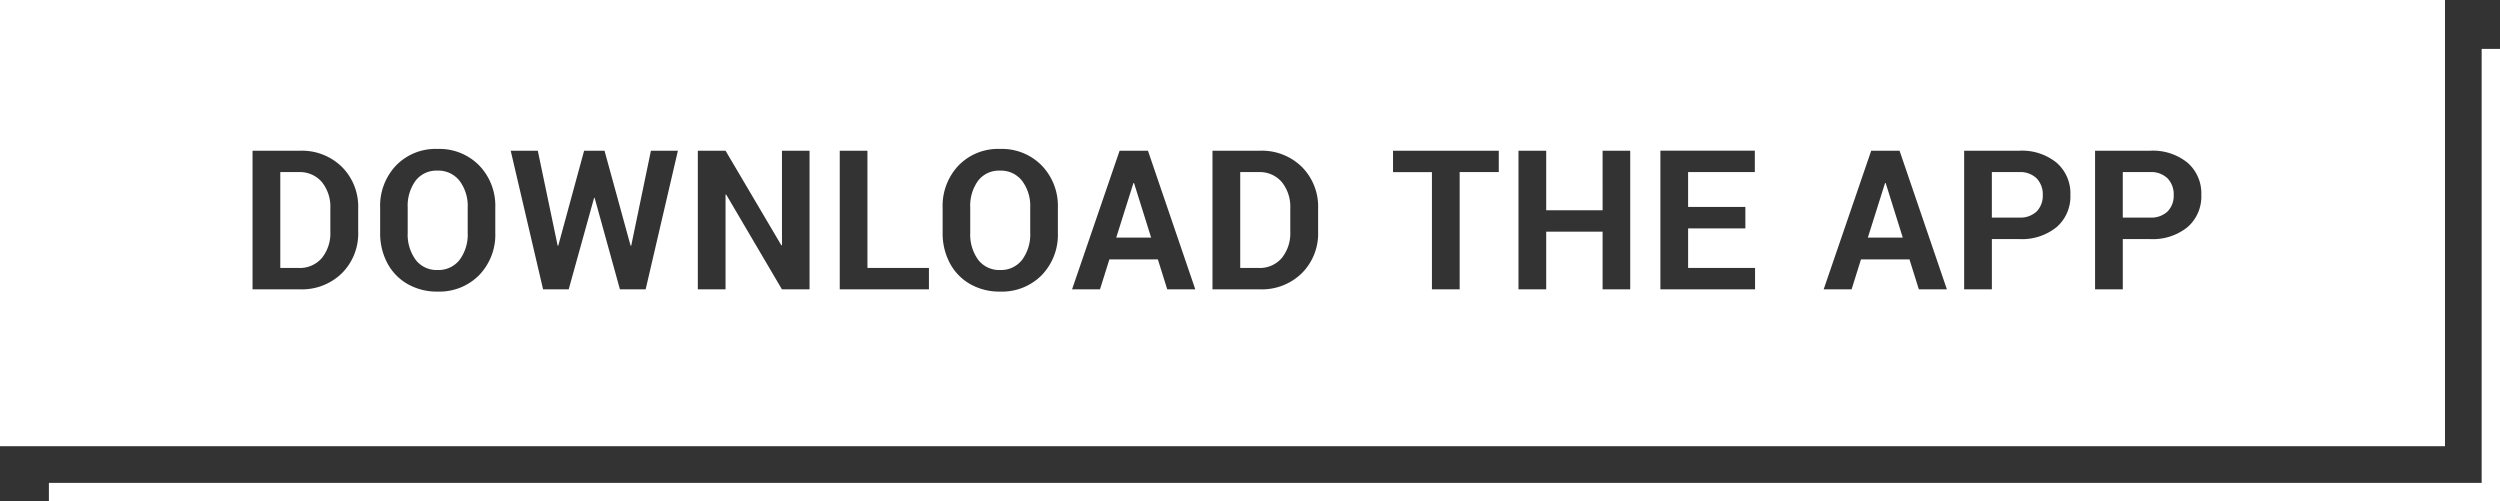 <svg xmlns="http://www.w3.org/2000/svg" width="409" height="82" viewBox="0 0 409 82">
  <rect x="0" y="0" width="409" height="82" fill="#333333" stroke="none"/>
<defs>
    <style>
      .cls-1 {
        fill: #fff;
        fill-rule: evenodd;
      }
    </style>
  </defs>
  <path id="download_the_app" data-name="download the app" class="cls-1" d="M0,0H400V73H0V0ZM52.656,29.782a6.415,6.415,0,0,1,1.388,4.31v3.791a6.442,6.442,0,0,1-1.388,4.328,4.735,4.735,0,0,1-3.8,1.627h-3V28.155h3A4.736,4.736,0,0,1,52.656,29.782ZM55.933,44.7A9.166,9.166,0,0,0,58.6,37.884V34.127A9.2,9.2,0,0,0,55.933,27.3a9.328,9.328,0,0,0-6.856-2.64H41.316V47.336h7.761A9.343,9.343,0,0,0,55.933,44.7ZM75.2,42.5a4.345,4.345,0,0,1-3.6,1.671A4.3,4.3,0,0,1,68,42.5a7,7,0,0,1-1.3-4.423v-4.12a6.958,6.958,0,0,1,1.285-4.388,4.276,4.276,0,0,1,3.579-1.653,4.379,4.379,0,0,1,3.622,1.671,6.817,6.817,0,0,1,1.328,4.371v4.12A6.933,6.933,0,0,1,75.2,42.5Zm3.2-15.425a9.1,9.1,0,0,0-6.821-2.709,8.989,8.989,0,0,0-6.787,2.709,9.571,9.571,0,0,0-2.6,6.916v4.086a10.337,10.337,0,0,0,1.173,4.96,8.541,8.541,0,0,0,3.311,3.428,9.6,9.6,0,0,0,4.9,1.238A9.121,9.121,0,0,0,78.4,45a9.512,9.512,0,0,0,2.63-6.925V33.989A9.5,9.5,0,0,0,78.4,27.073Zm17.16-2.415L91.33,40.2l-0.1-.017L87.984,24.658H83.552l5.295,22.678h4.191l4.157-14.974H97.28l4.14,14.974h4.208l5.277-22.678H106.49L103.265,40.2h-0.1L98.9,24.658H95.556Zm32.371,0V40.117l-0.1.017L118.7,24.658h-4.536V47.336H118.7V31.842l0.1-.017,9.123,15.511h4.519V24.658h-4.519Zm9.451,0V47.336h14.591v-3.5H141.914V24.658h-4.536ZM167.223,42.5a4.345,4.345,0,0,1-3.605,1.671,4.3,4.3,0,0,1-3.587-1.671,7,7,0,0,1-1.3-4.423v-4.12a6.956,6.956,0,0,1,1.285-4.388,4.275,4.275,0,0,1,3.578-1.653,4.378,4.378,0,0,1,3.622,1.671,6.812,6.812,0,0,1,1.328,4.371v4.12A6.937,6.937,0,0,1,167.223,42.5Zm3.2-15.425a9.1,9.1,0,0,0-6.821-2.709,8.99,8.99,0,0,0-6.787,2.709,9.572,9.572,0,0,0-2.6,6.916v4.086a10.337,10.337,0,0,0,1.173,4.96,8.54,8.54,0,0,0,3.311,3.428,9.6,9.6,0,0,0,4.9,1.238,9.122,9.122,0,0,0,6.839-2.7,9.513,9.513,0,0,0,2.63-6.925V33.989A9.5,9.5,0,0,0,170.422,27.073ZM195.55,47.336l-7.744-22.678h-4.639l-7.778,22.678h4.57l1.535-4.9h7.933l1.535,4.9h4.588ZM185.53,29.955l2.794,8.915h-5.709l2.811-8.915h0.1Zm24.17-.173a6.413,6.413,0,0,1,1.389,4.31v3.791a6.439,6.439,0,0,1-1.389,4.328,4.733,4.733,0,0,1-3.8,1.627h-3V28.155h3A4.734,4.734,0,0,1,209.7,29.782ZM212.977,44.7a9.164,9.164,0,0,0,2.665-6.821V34.127a9.193,9.193,0,0,0-2.665-6.829,9.325,9.325,0,0,0-6.855-2.64h-7.761V47.336h7.761A9.34,9.34,0,0,0,212.977,44.7ZM227.9,24.658v3.5h6.364V47.336H238.8V28.155h6.4v-3.5H227.9Zm34.286,0V34.4h-9.227V24.658h-4.536V47.336h4.536V37.9h9.227v9.435h4.519V24.658h-4.519Zm13.987,9.192v-5.7h10.917v-3.5H271.64V47.336h15.487v-3.5H276.176V37.365h9.365V33.85h-9.365Zm42.339,13.486-7.744-22.678h-4.639l-7.778,22.678h4.57l1.535-4.9h7.934l1.535,4.9h4.587ZM308.5,29.955l2.794,8.915H305.58l2.811-8.915h0.1Zm21.834-1.8a3.811,3.811,0,0,1,2.863,1.03,3.739,3.739,0,0,1,1,2.718,3.649,3.649,0,0,1-1,2.692,3.867,3.867,0,0,1-2.863,1h-4.467V28.155h4.467Zm6.139,8.993a6.646,6.646,0,0,0,2.243-5.263,6.637,6.637,0,0,0-2.251-5.263,9,9,0,0,0-6.131-1.965h-9V47.336h4.536V39.113h4.467A8.992,8.992,0,0,0,336.468,37.148Zm15.28-8.993a3.809,3.809,0,0,1,2.863,1.03,3.735,3.735,0,0,1,1,2.718,3.645,3.645,0,0,1-1,2.692,3.865,3.865,0,0,1-2.863,1h-4.466V28.155h4.466Zm6.14,8.993a6.646,6.646,0,0,0,2.242-5.263,6.636,6.636,0,0,0-2.25-5.263,9.006,9.006,0,0,0-6.132-1.965h-9V47.336h4.536V39.113h4.466A8.993,8.993,0,0,0,357.888,37.148Z"/>
  <path class="cls-1" d="M409,82H8V79H406V8h3V82h0Z"/>
</svg>
